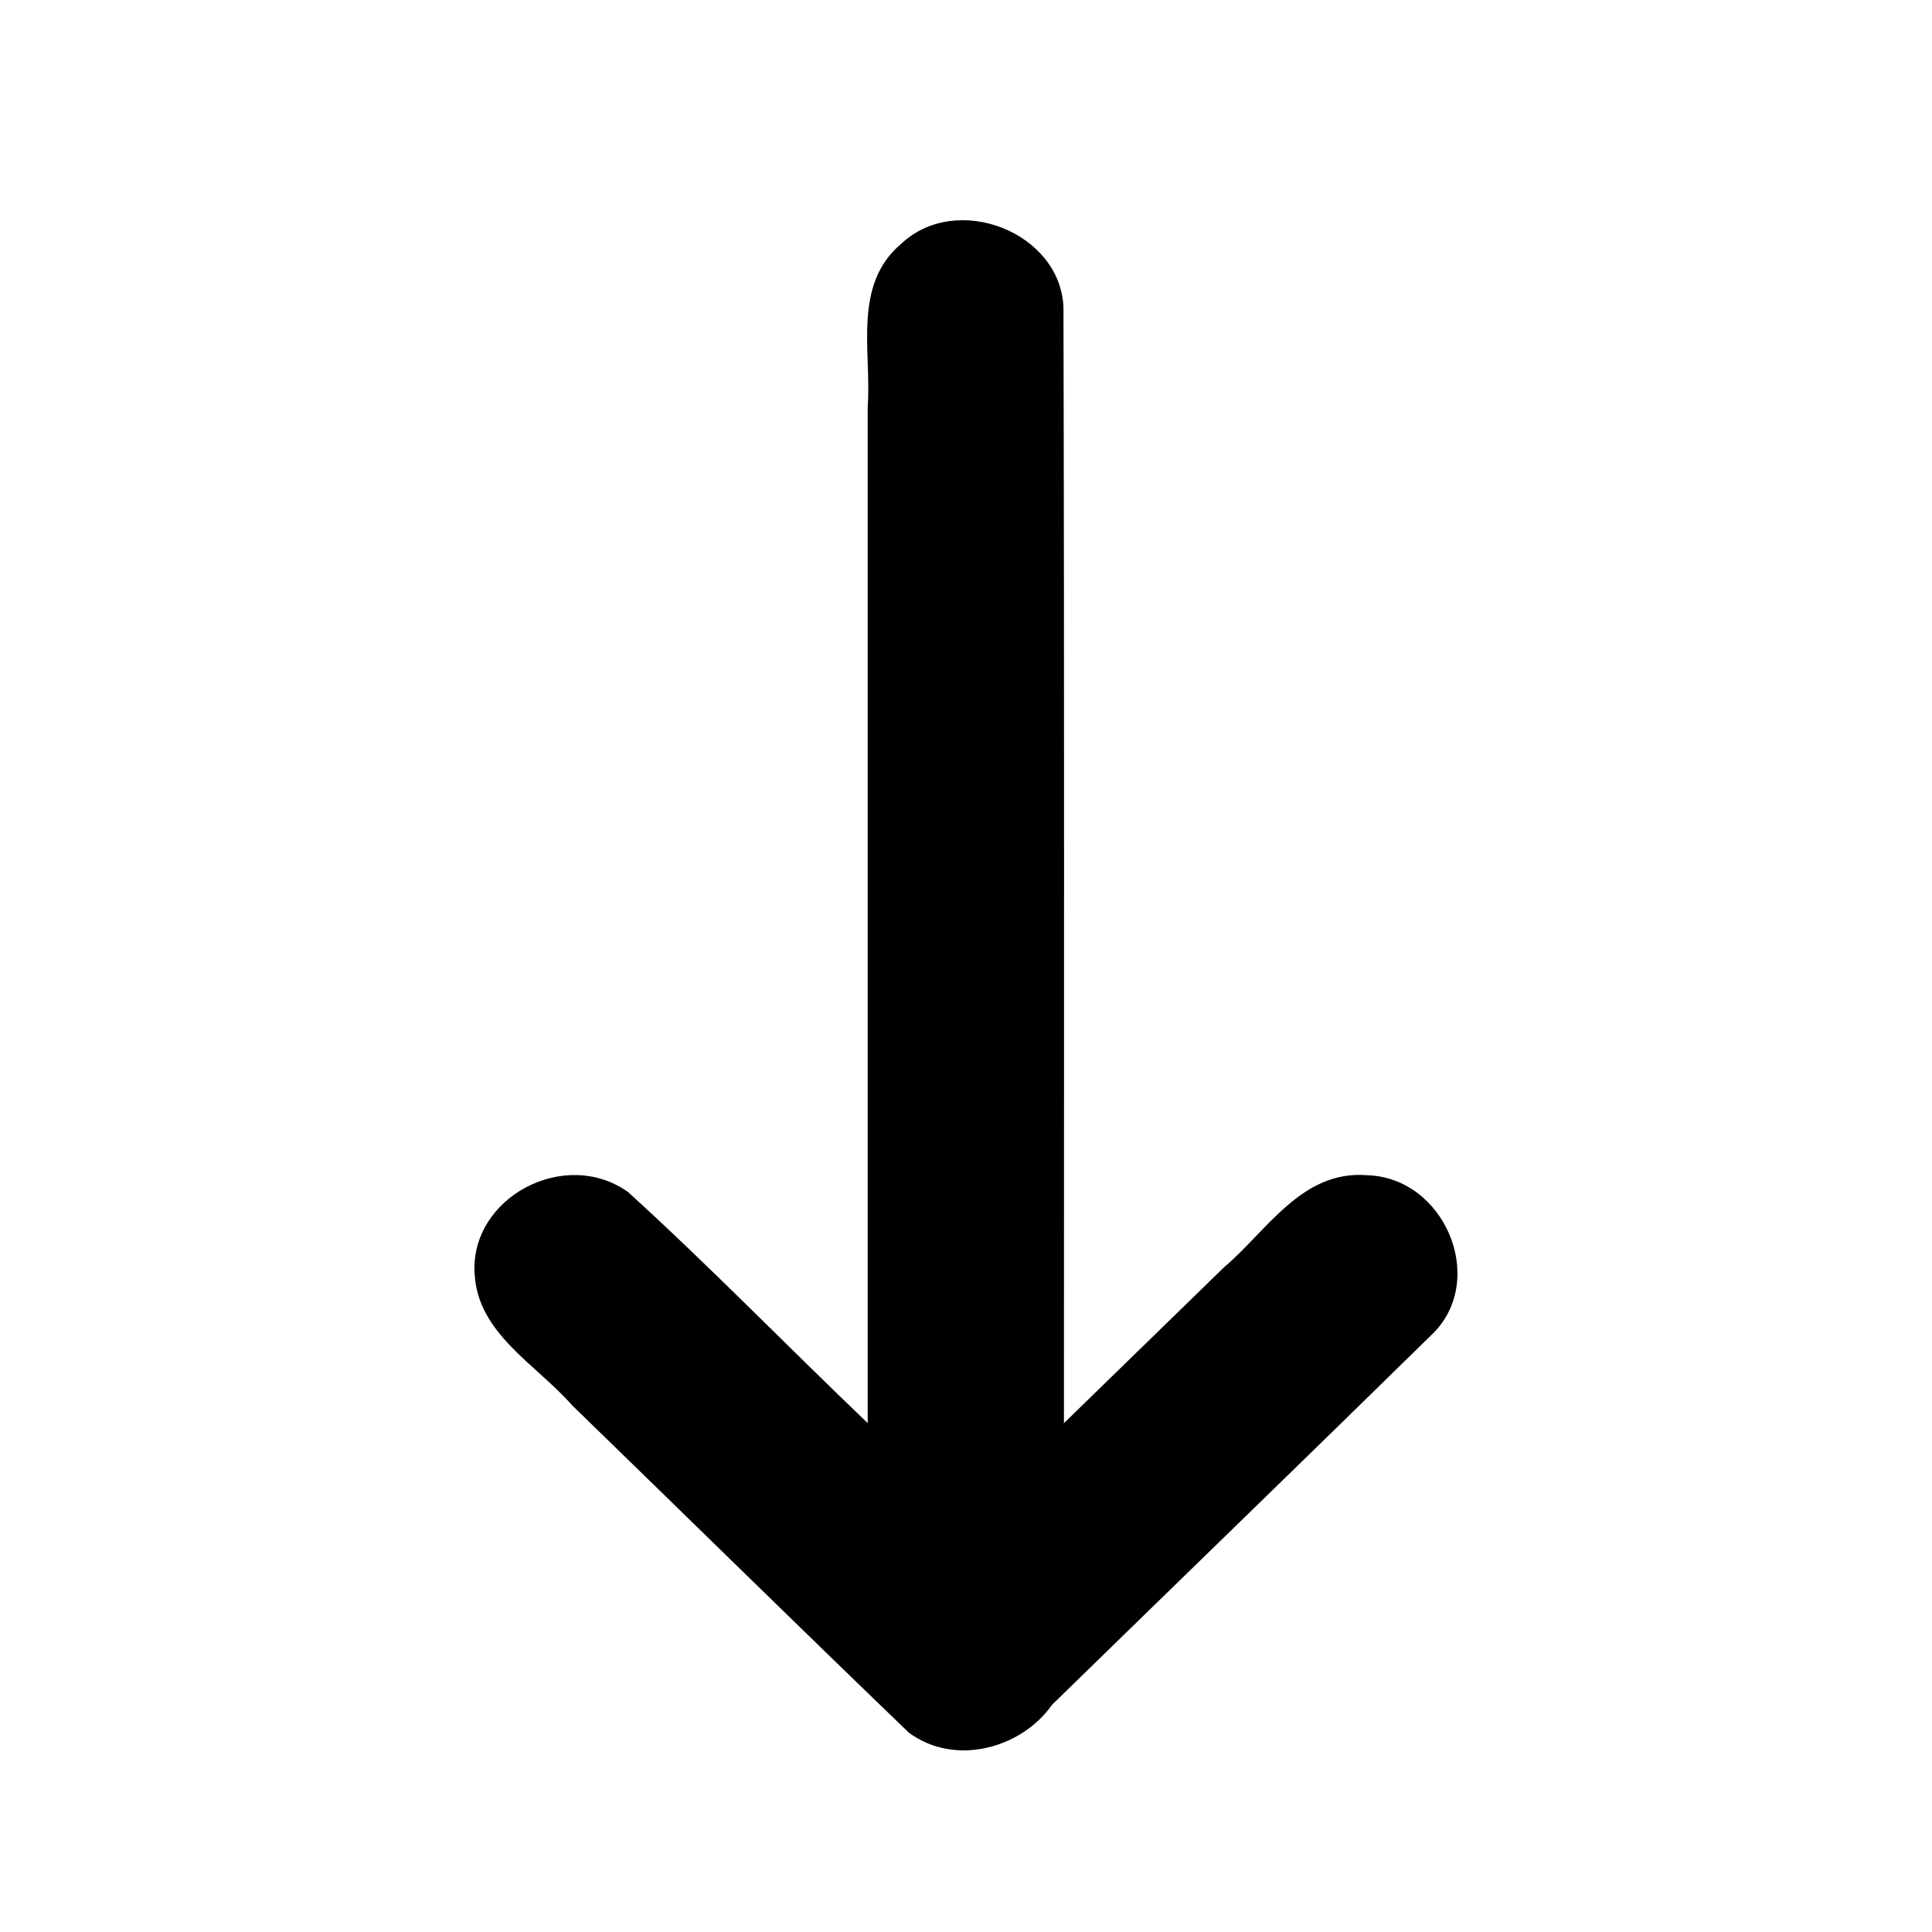 <?xml version="1.0" encoding="UTF-8" standalone="no"?>
<svg xmlns:rdf="http://www.w3.org/1999/02/22-rdf-syntax-ns#" xmlns="http://www.w3.org/2000/svg" height="48" width="48" version="1.1" xmlns:cc="http://creativecommons.org/ns#" xmlns:dc="http://purl.org/dc/elements/1.1/" viewBox="0 0 48 48">
<g transform="matrix(1.218 0 0 1.186 -5.259 -1195.2)">
<g transform="matrix(0,-1,1,0,-1004.4,1052.4)">
<path style="color-rendering:auto;text-decoration-color:#000000;color:#000000;isolation:auto;mix-blend-mode:normal;shape-rendering:auto;solid-color:#000000;block-progression:tb;text-decoration-line:none;image-rendering:auto;white-space:normal;text-indent:0;text-transform:none;text-decoration-style:solid;fill:#000000" d="m17.961 1018.4c-1.247 0.056-1.898 1.254-2.757 1.988-2.283 2.29-4.584 4.569-6.855 6.866-0.713 0.93-0.342 2.292 0.583 2.925 2.602 2.596 5.192 5.203 7.801 7.792 1.146 1.077 3.249 0.201 3.291-1.372 0.108-1.332-1.173-2.041-1.937-2.922-1.086-1.086-2.171-2.171-3.257-3.257 7.79 0 15.581 0.01 23.372-0.01 1.572-0.057 2.428-2.169 1.339-3.304-0.865-1.006-2.261-0.607-3.418-0.689h-21.292c1.607-1.637 3.279-3.216 4.843-4.891 0.938-1.289-0.116-3.221-1.71-3.128z"/>
</g>
</g>
</svg>
